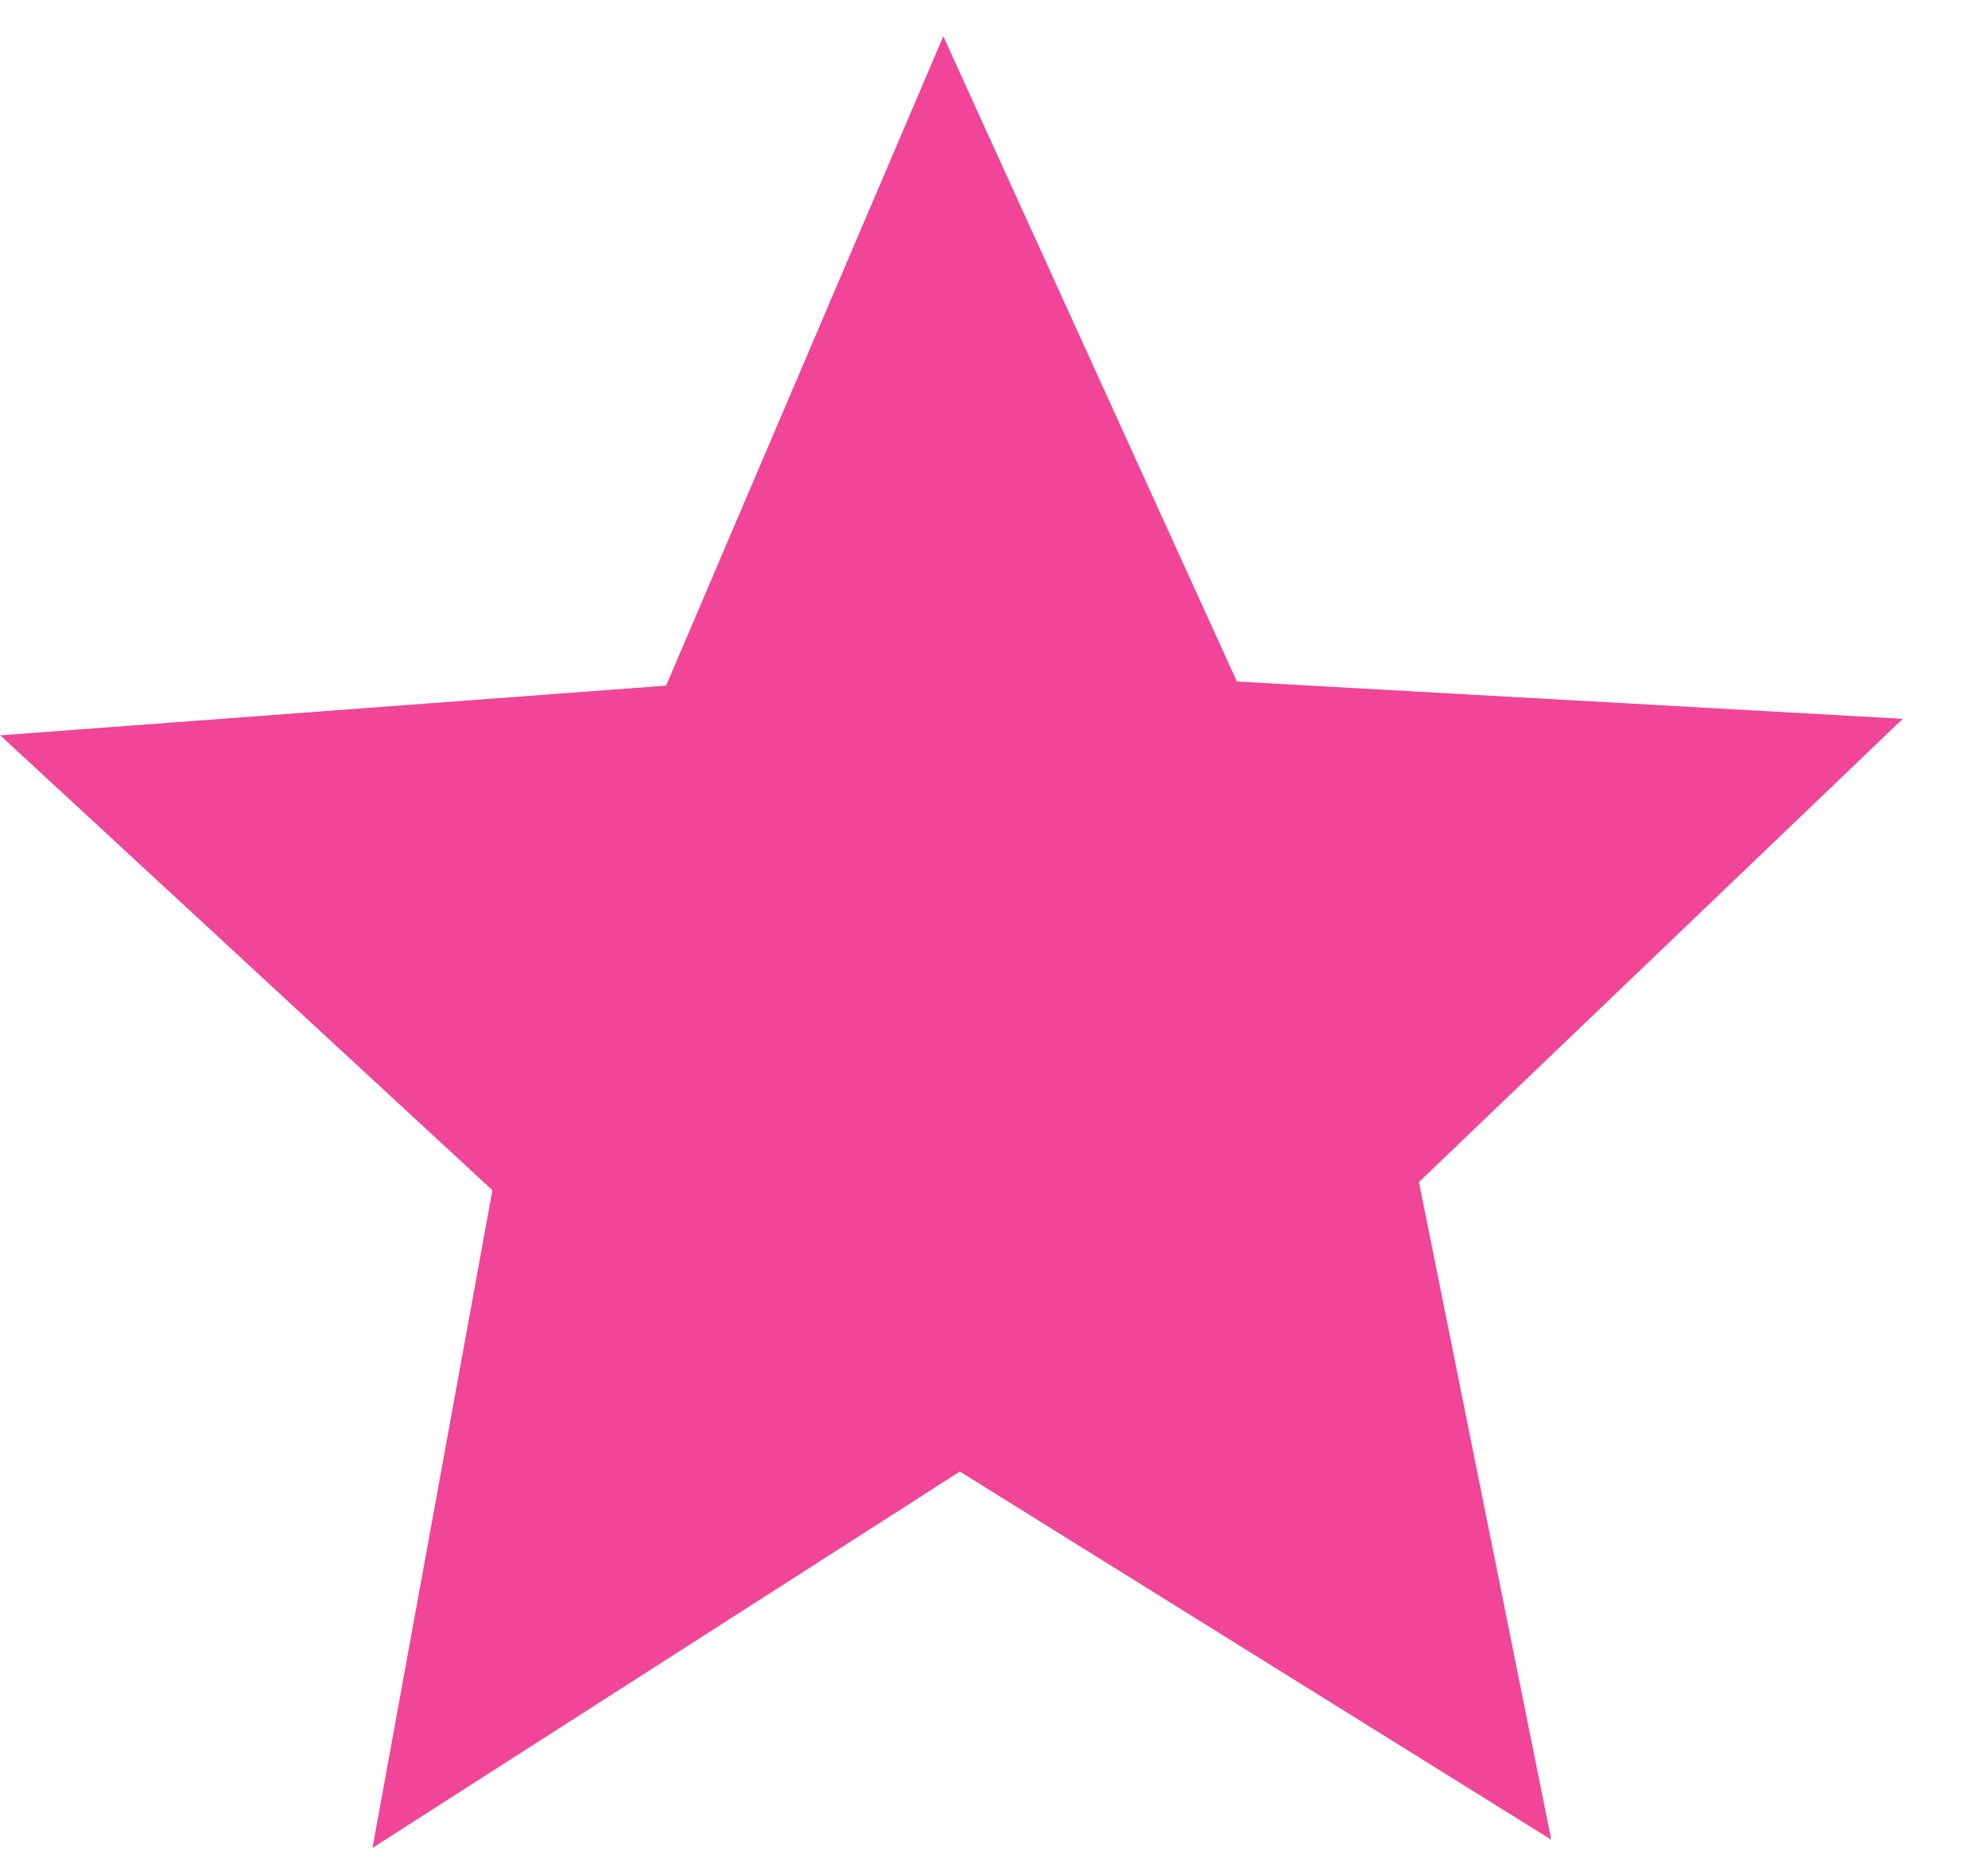 <svg width="16" height="15" viewBox="0 0 16 15" fill="none" xmlns="http://www.w3.org/2000/svg">
<path d="M12.485 14.806L7.725 11.843L2.998 14.872L3.963 9.579L0.002 5.918L5.361 5.518L7.592 0.292L9.955 5.485L15.314 5.785L11.42 9.513L12.485 14.806Z" fill="#F14597"/>
</svg>
